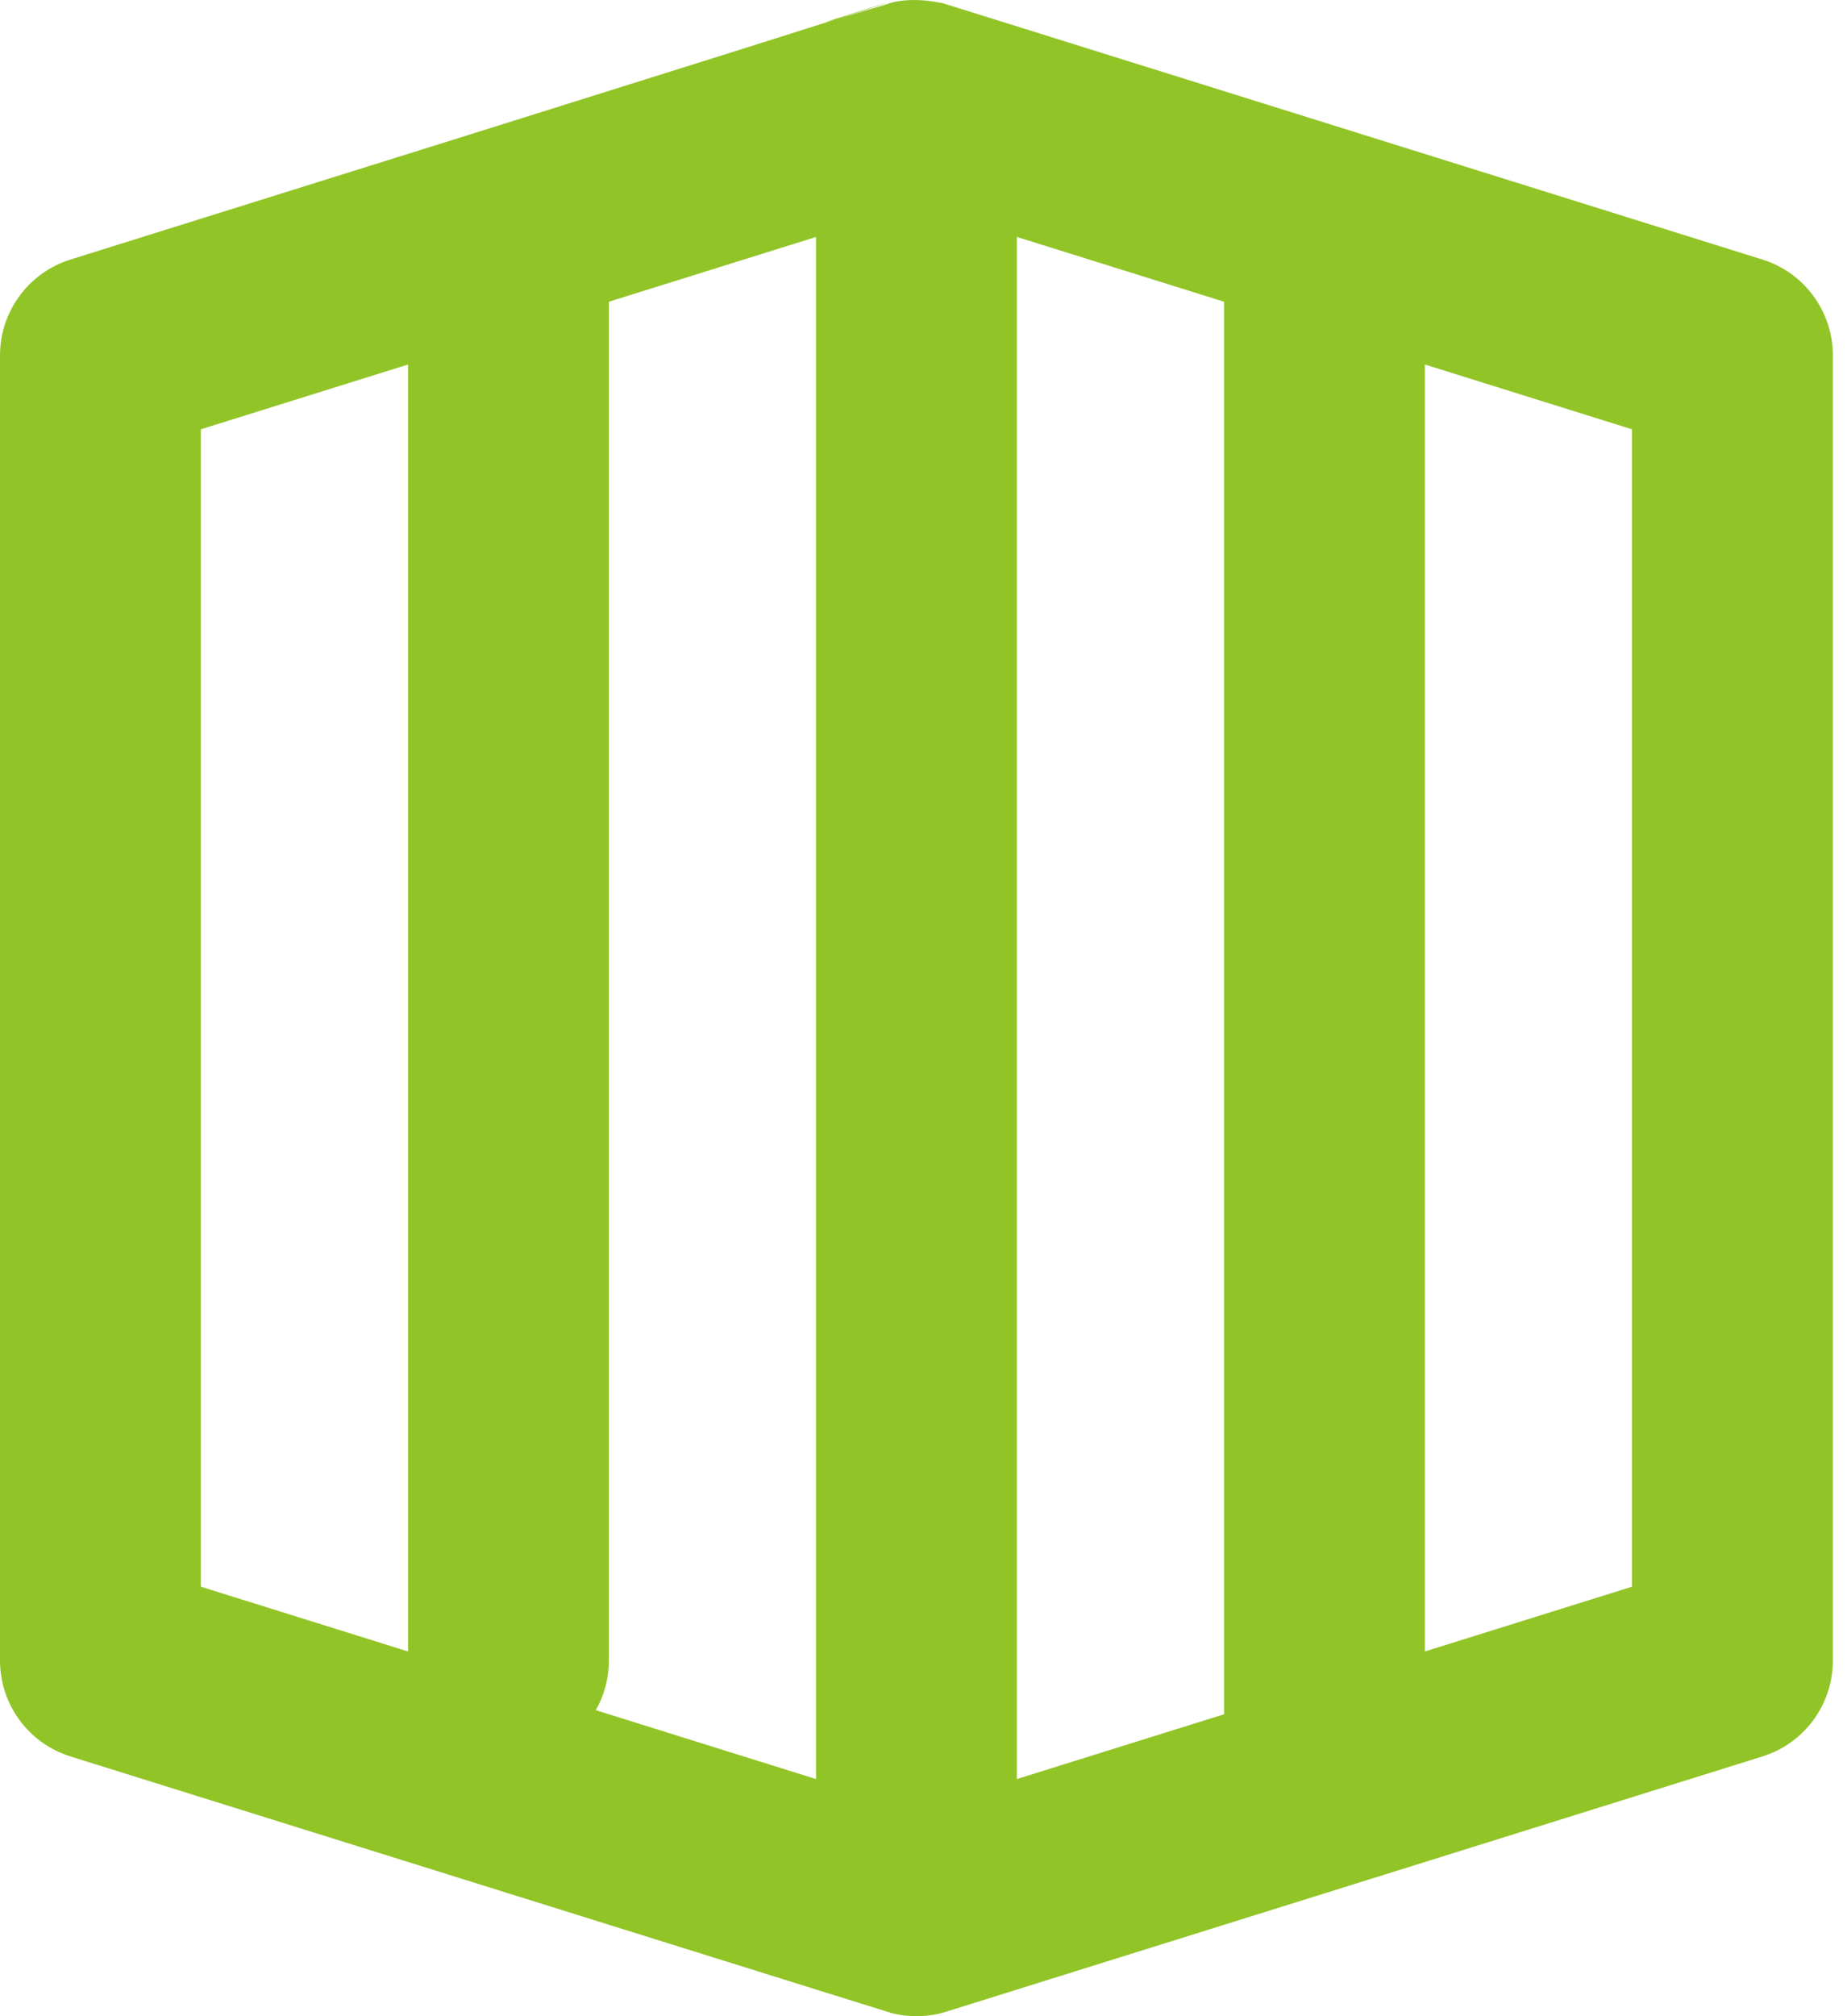 <svg width="55" height="60" viewBox="0 0 55 60" fill="none" xmlns="http://www.w3.org/2000/svg">
<path d="M52.481 7.724C25.41 -0.736 28.225 0.138 28.045 0.091C26.977 -0.138 26.357 0.142 26.445 0.115C18.223 2.582 42.753 -4.982 2.098 7.724C0.85 8.114 0 9.27 0 10.578V49.416C0 50.724 0.85 51.88 2.098 52.27C26.978 60.046 26.569 59.912 26.555 59.909C27.075 60.041 27.638 60.027 28.113 59.885C28.128 59.881 46.265 54.213 52.481 52.27C53.73 51.88 54.579 50.724 54.579 49.416V10.578C54.579 9.27 53.73 8.114 52.481 7.724ZM24.3 52.943L5.98 47.218V12.776L12.151 10.847V49.416C12.151 51.067 13.489 52.406 15.14 52.406C16.792 52.406 18.131 51.067 18.131 49.416V8.979L24.3 7.051V52.943ZM48.599 47.218L30.28 52.943V7.051L36.449 8.979V50.829C36.449 52.481 37.788 53.819 39.439 53.819C41.09 53.819 42.429 52.481 42.429 50.829V10.847L48.599 12.776V47.218Z" fill="#91C426"/>
</svg>
